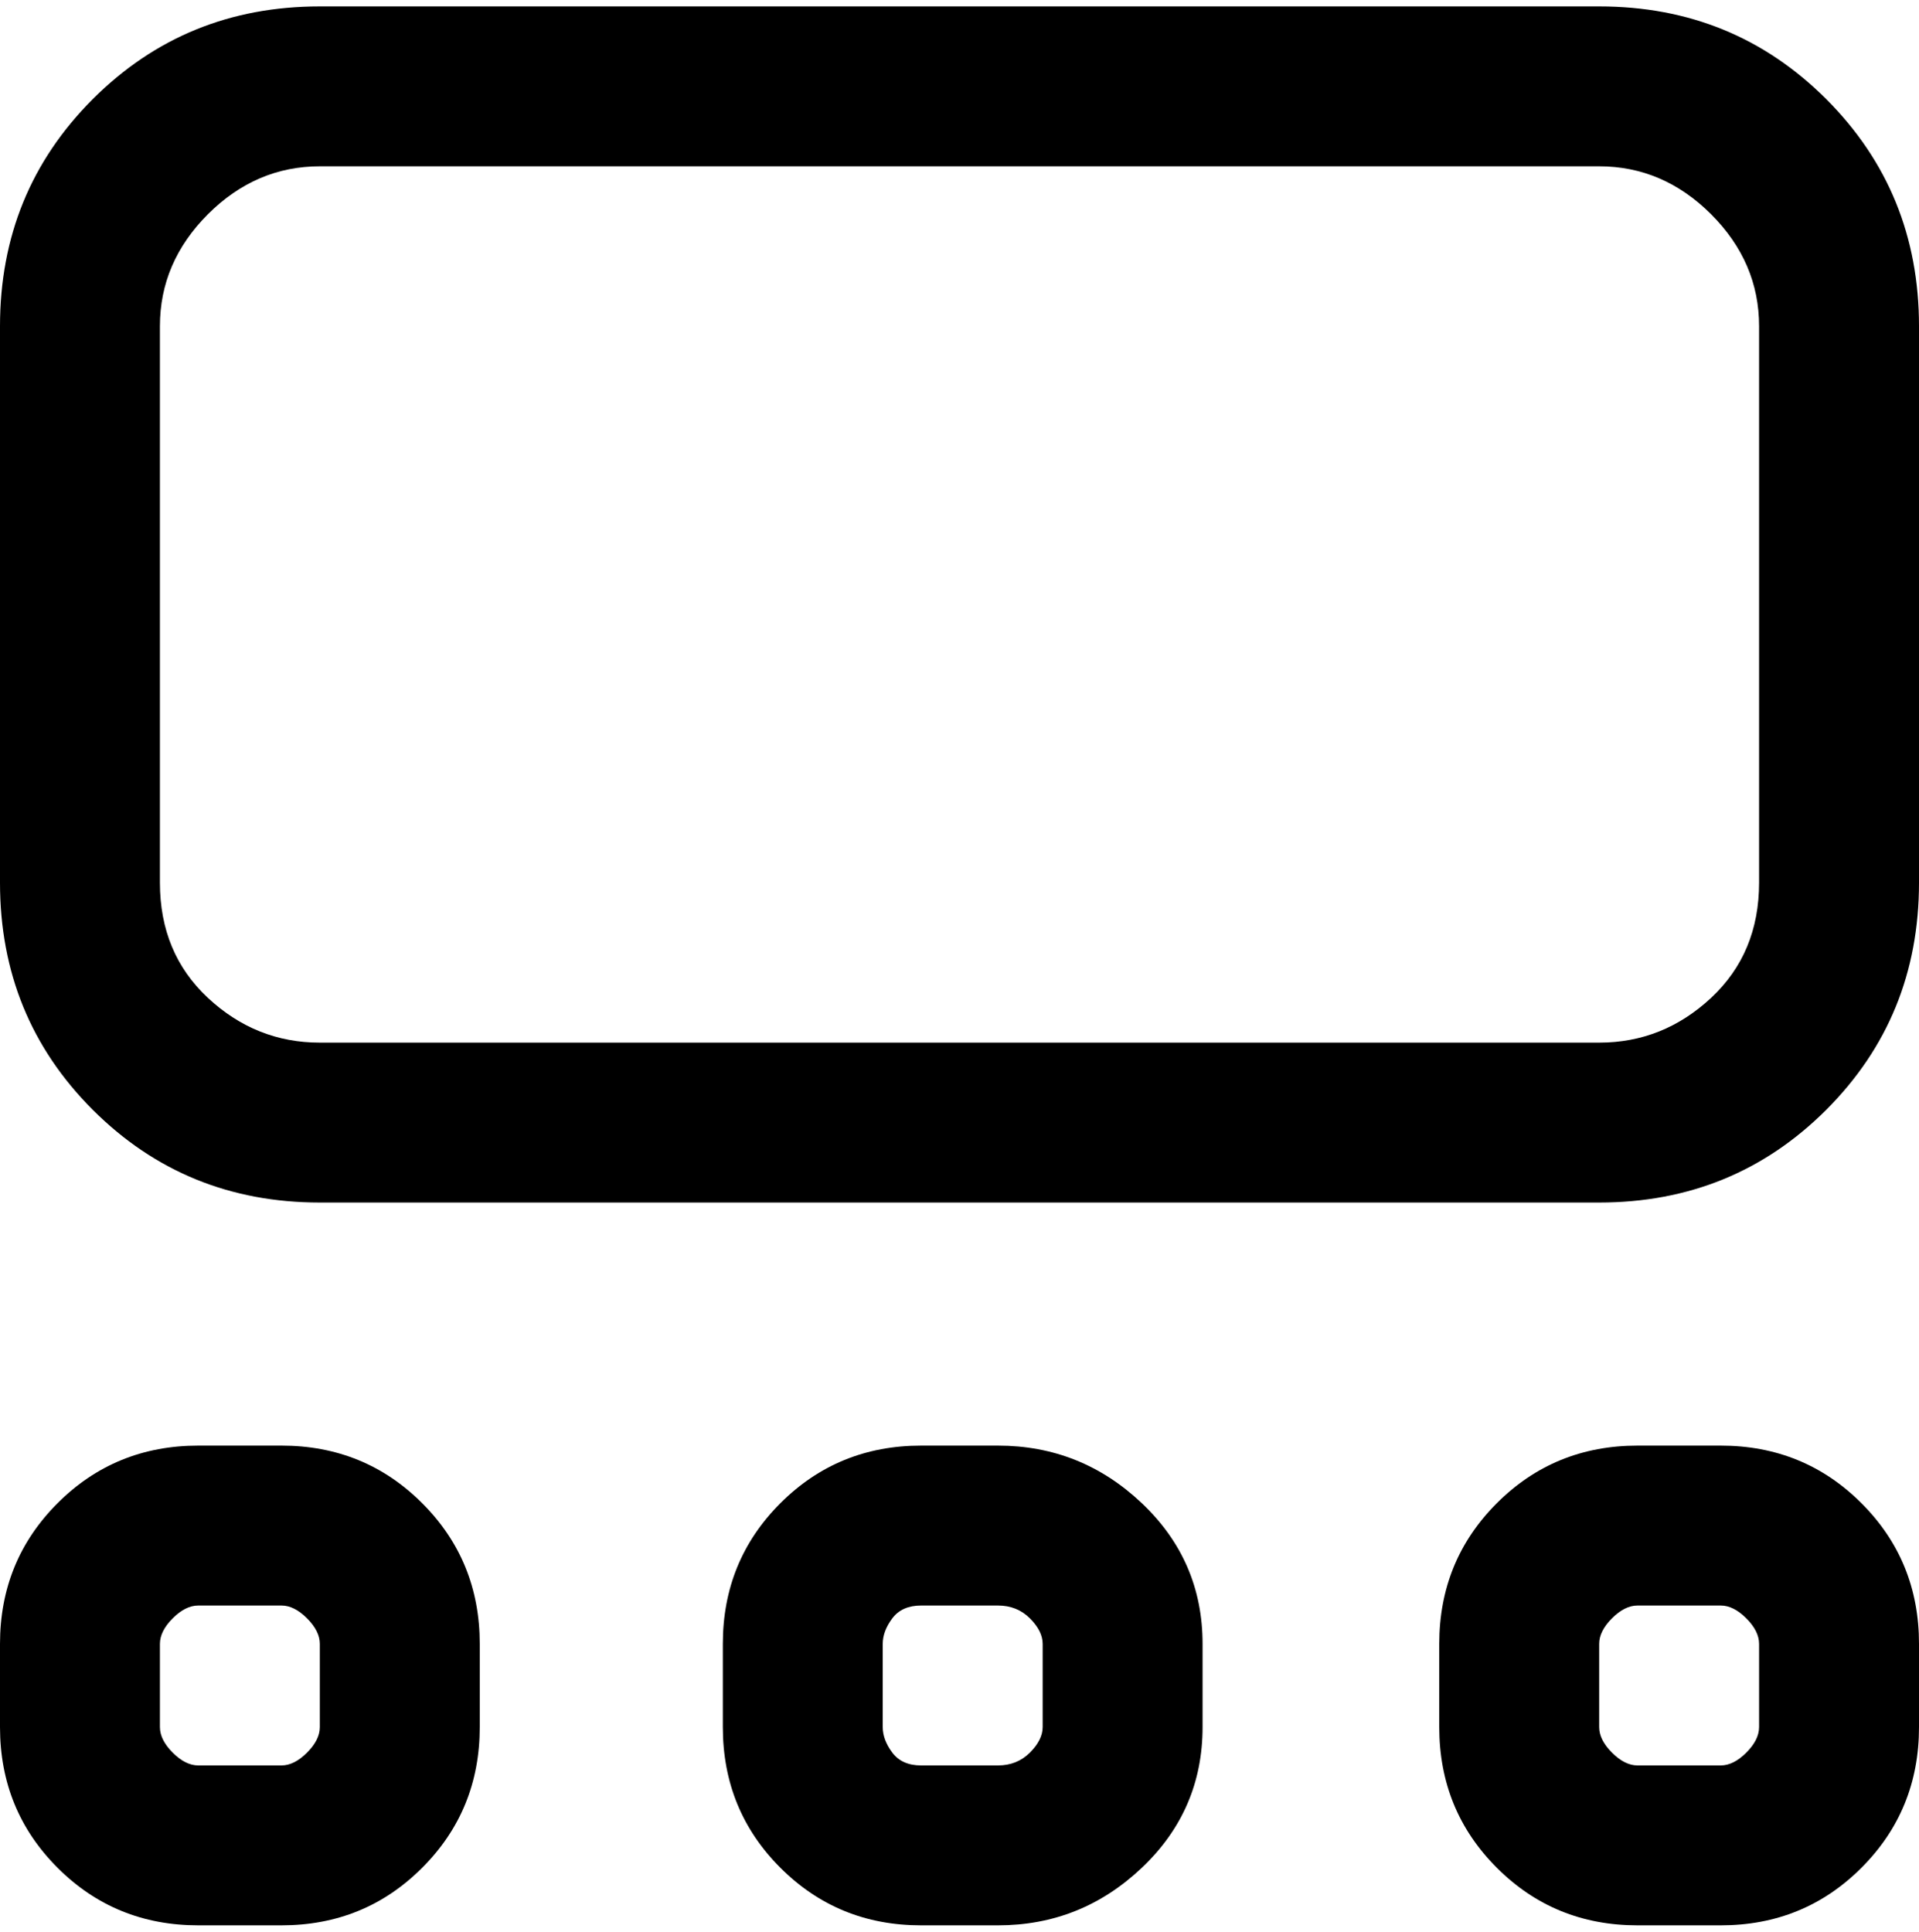 <svg viewBox="0 0 300 302.001" xmlns="http://www.w3.org/2000/svg"><path d="M250 188H50q-21 0-35.5-14.5T0 138V51q0-21 14.5-35.5T50 1h200q21 0 35.5 14.5T300 51v87q0 21-14.5 35.5T250 188zM50 26q-10 0-17.5 7.5T25 51v87q0 11 7.5 18t17.5 7h200q10 0 17.5-7t7.5-18V51q0-10-7.5-17.5T250 26H50zm-6 275H31q-13 0-22-9t-9-22v-13q0-13 9-22t22-9h13q13 0 22 9t9 22v13q0 13-9 22t-22 9zm-13-50q-2 0-4 2t-2 4v13q0 2 2 4t4 2h13q2 0 4-2t2-4v-13q0-2-2-4t-4-2H31zm238 50h-13q-13 0-22-9t-9-22v-13q0-13 9-22t22-9h13q13 0 22 9t9 22v13q0 13-9 22t-22 9zm-13-50q-2 0-4 2t-2 4v13q0 2 2 4t4 2h13q2 0 4-2t2-4v-13q0-2-2-4t-4-2h-13zm-100 50h-12q-13 0-22-9t-9-22v-13q0-13 9-22t22-9h12q13 0 22.5 9t9.5 22v13q0 13-9.5 22t-22.5 9zm-12-50q-3 0-4.5 2t-1.5 4v13q0 2 1.5 4t4.5 2h12q3 0 5-2t2-4v-13q0-2-2-4t-5-2h-12z"/></svg>